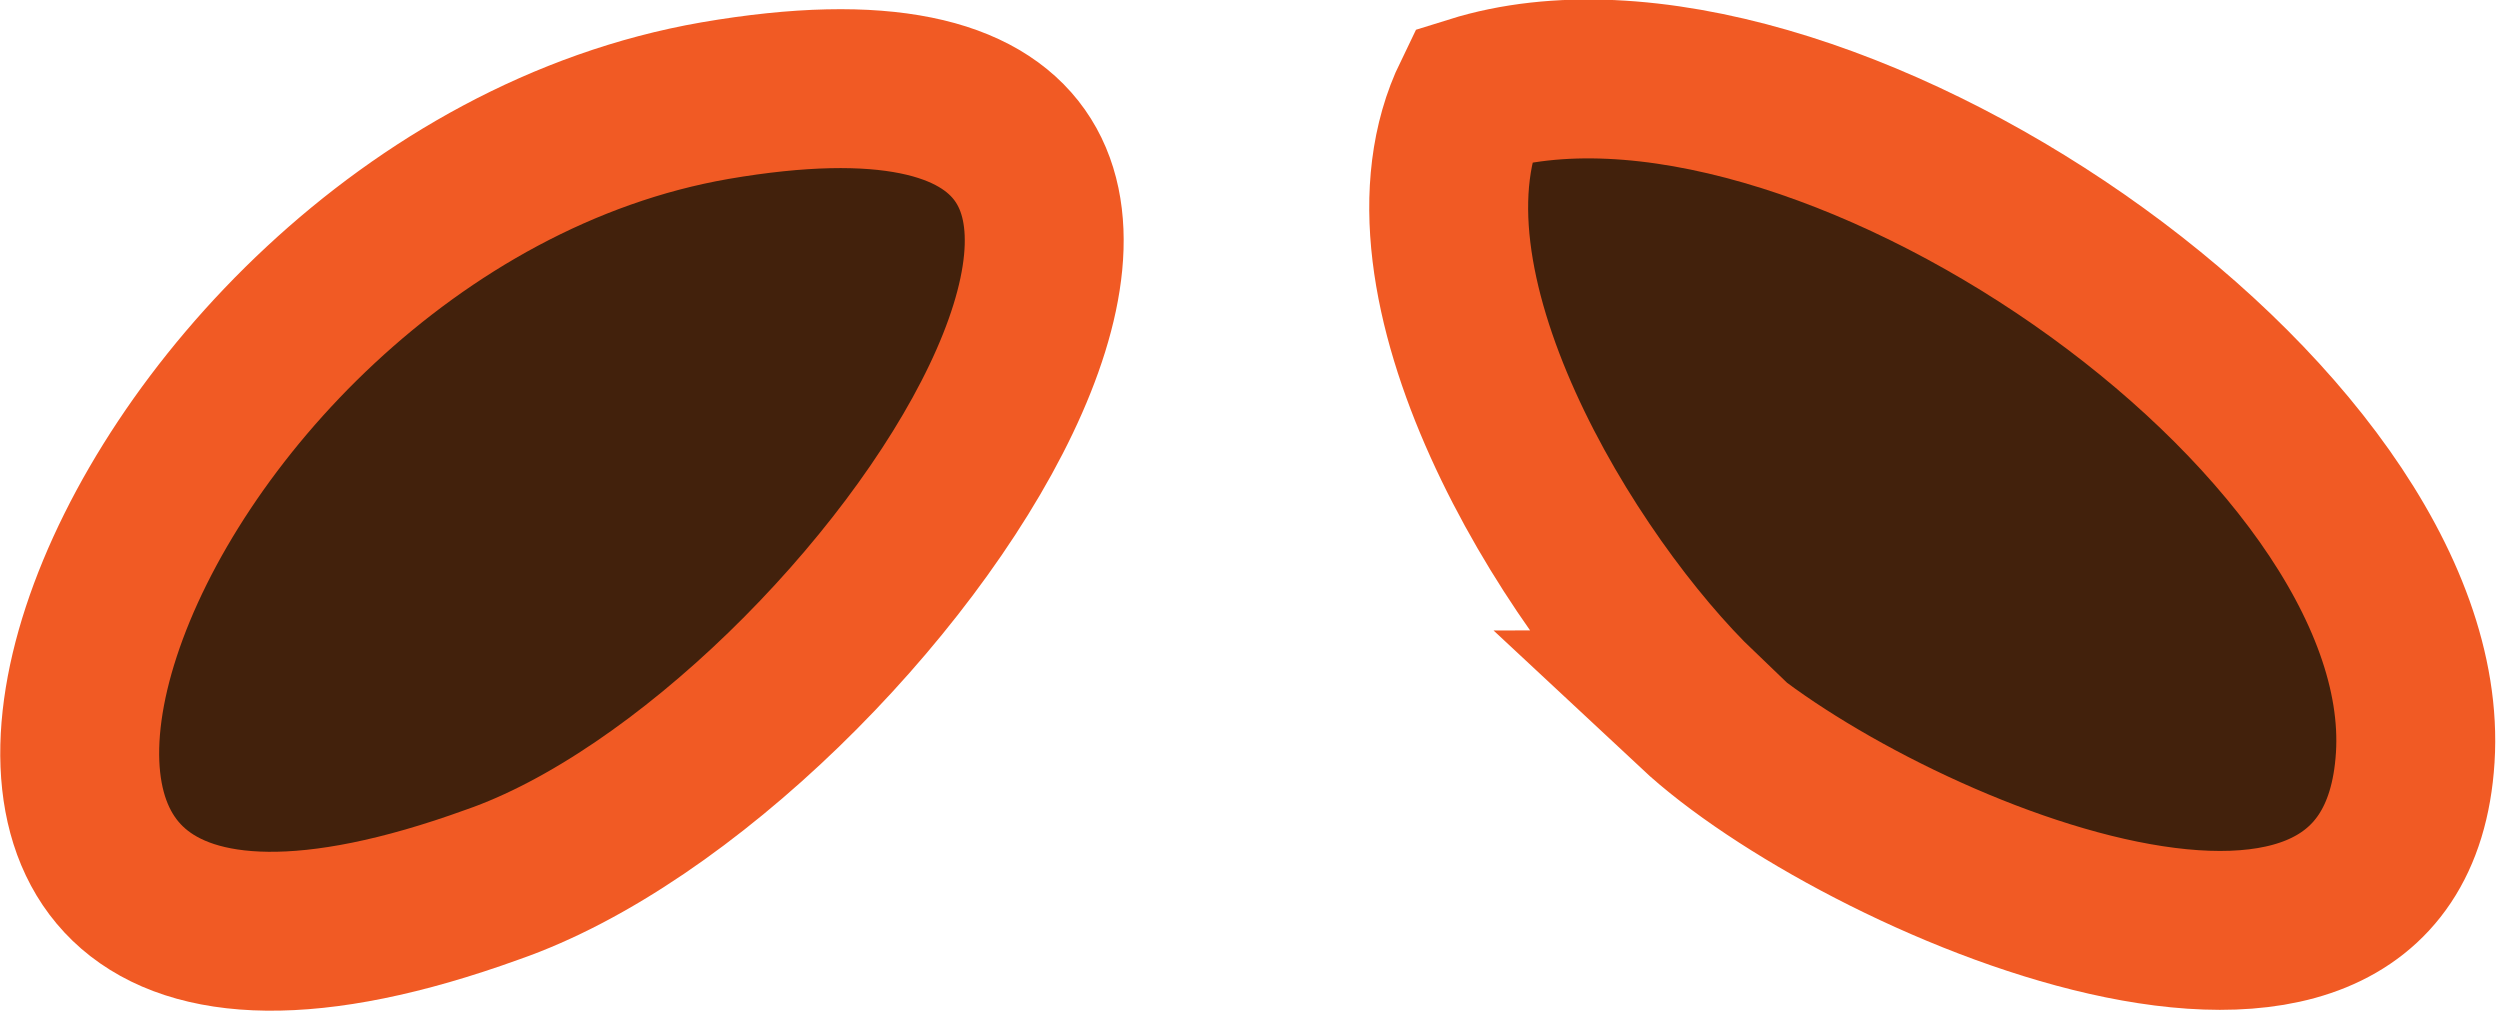 <?xml version="1.0" encoding="UTF-8"?><svg id="b" xmlns="http://www.w3.org/2000/svg" viewBox="0 0 47.2 19.2"><g id="c"><path d="M13.5,1.9c12.8-2.2,3,12.3-4.2,14.8C-4.5,21.7,2,3.9,13.5,1.9Z" style="fill:#42210c; stroke:#f15a24; stroke-miterlimit:10; stroke-width:3px;"/><path d="M32.1,13.4c-2.5-2.4-6-8.1-4.3-11.6,6.4-2,18.2,6.1,17.8,12.5s-10.6,1.9-13.6-.9Z" style="fill:#42210c; stroke:#f15a24; stroke-miterlimit:10; stroke-width:3px;"/></g></svg>
